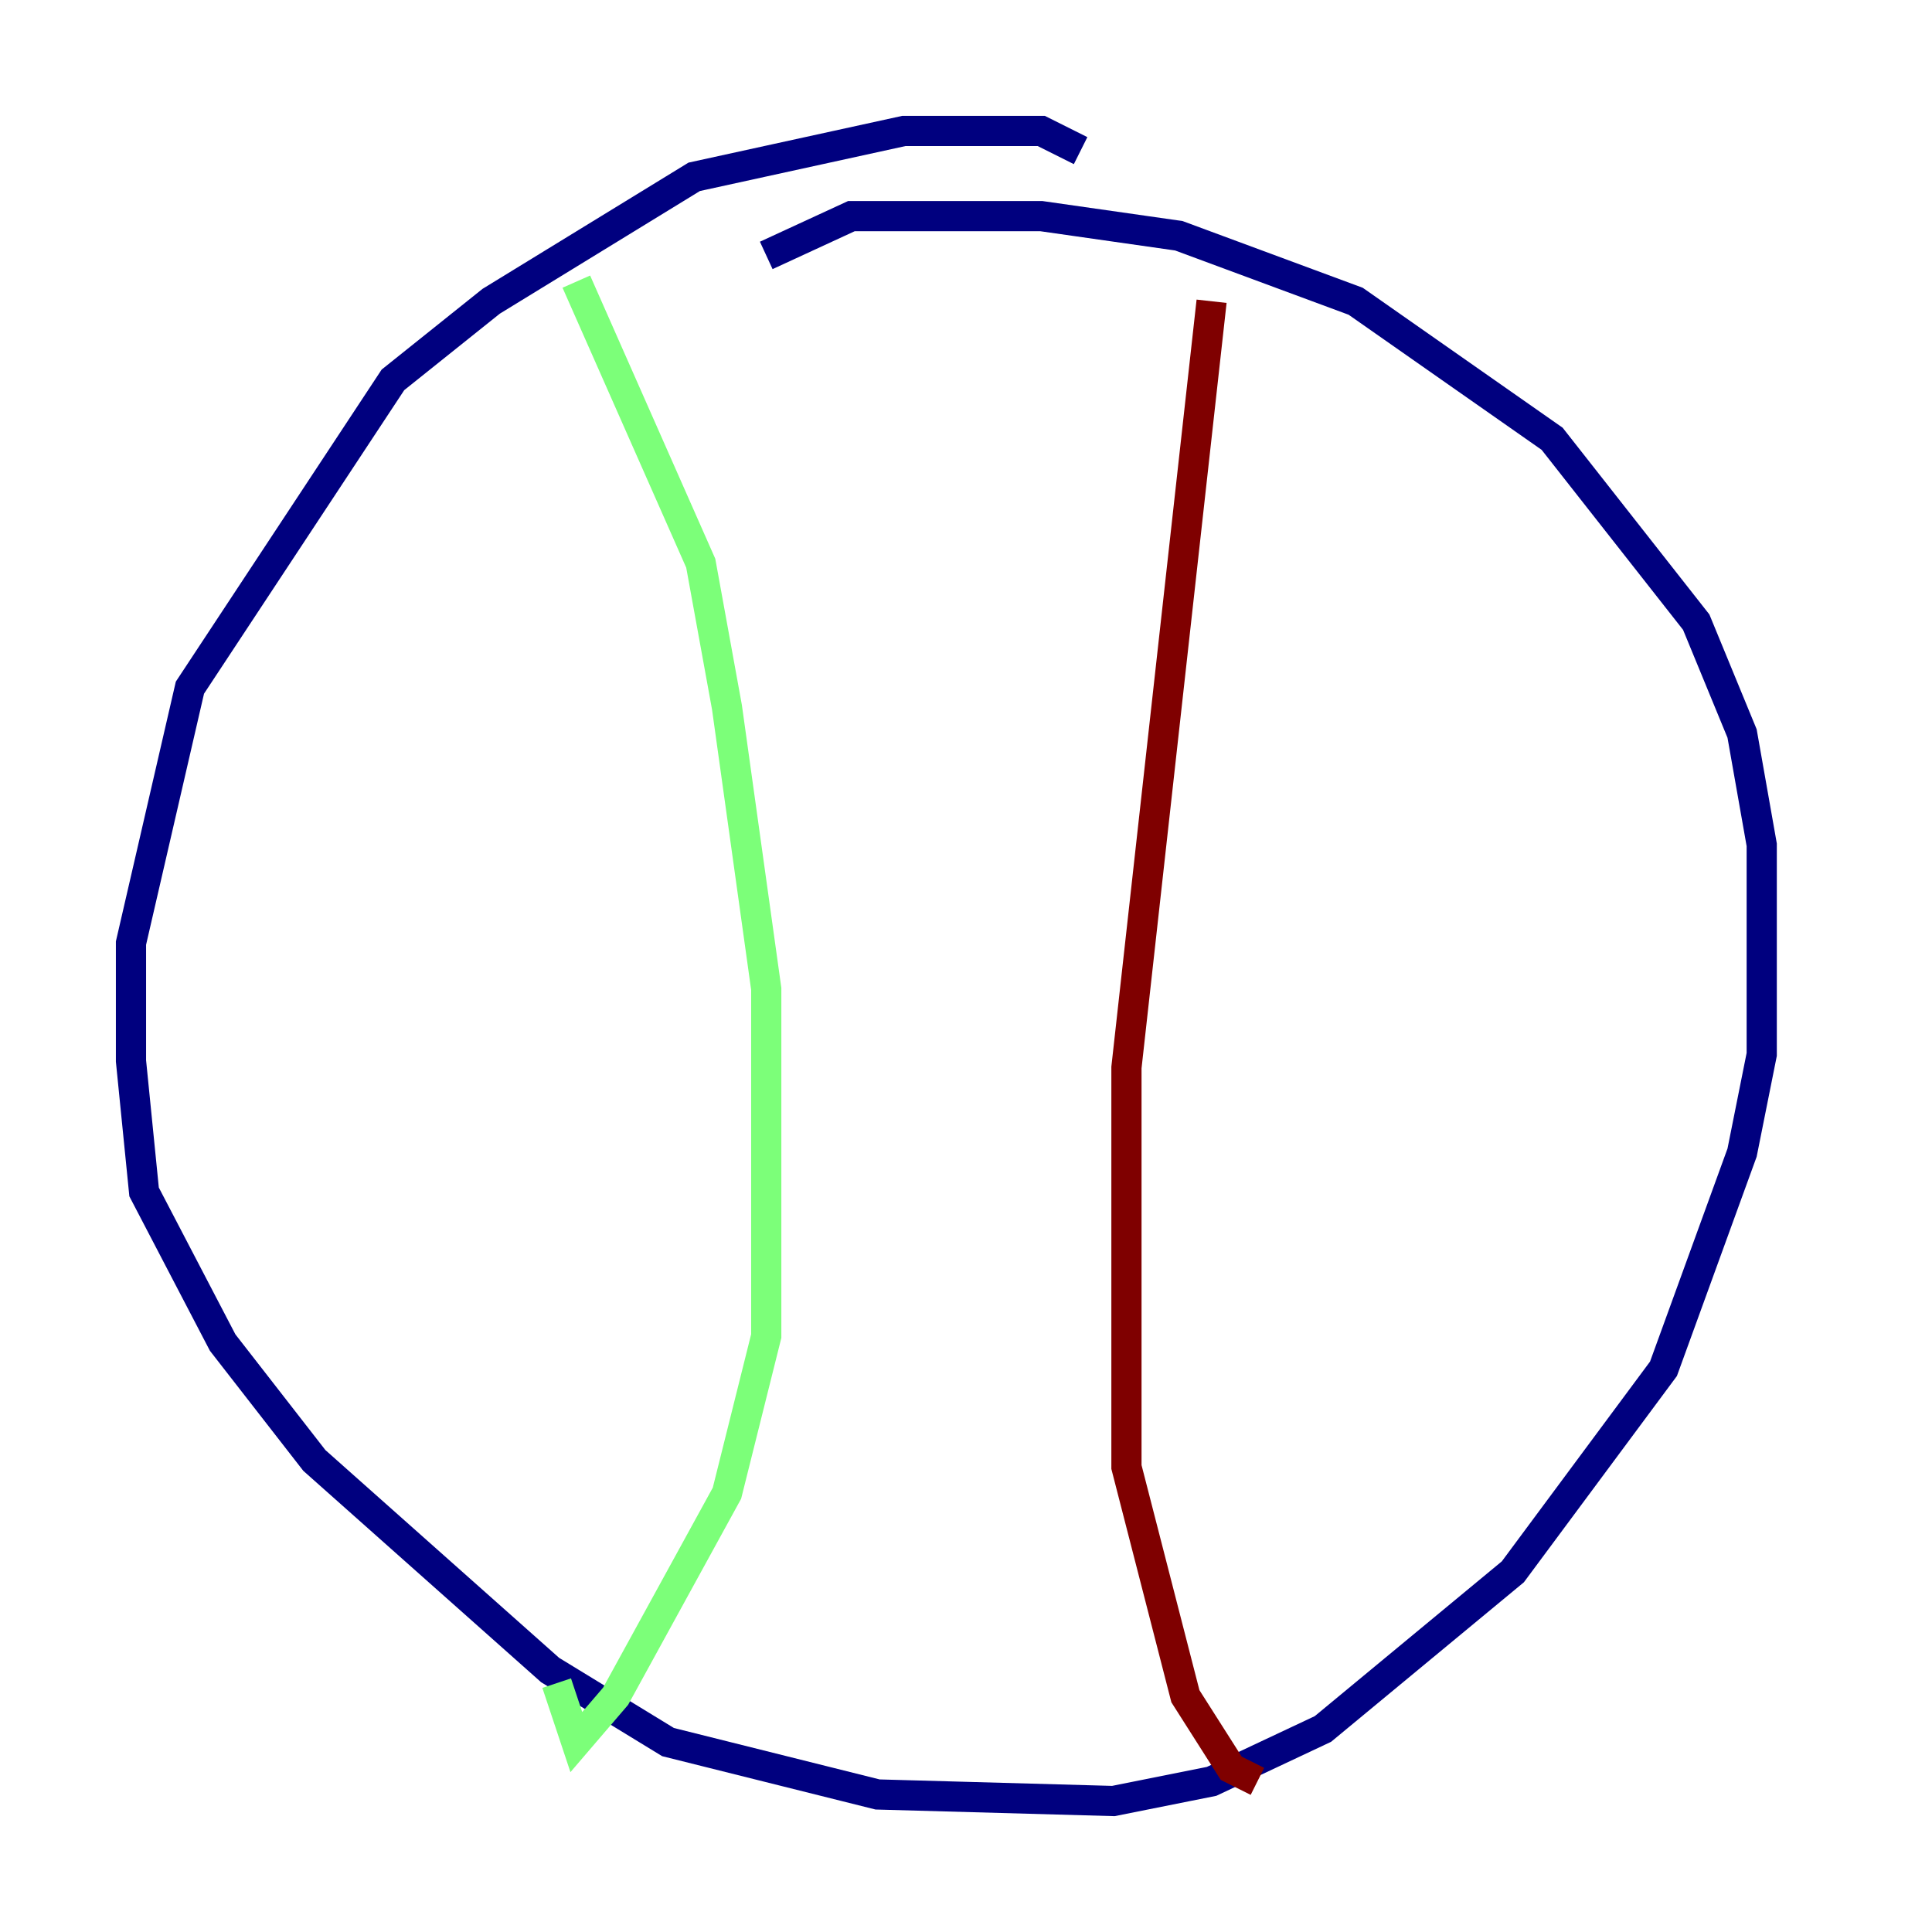 <?xml version="1.0" encoding="utf-8" ?>
<svg baseProfile="tiny" height="128" version="1.2" viewBox="0,0,128,128" width="128" xmlns="http://www.w3.org/2000/svg" xmlns:ev="http://www.w3.org/2001/xml-events" xmlns:xlink="http://www.w3.org/1999/xlink"><defs /><polyline fill="none" points="71.593,9.98 68.99,8.678 59.878,8.678 45.993,11.715 32.542,19.959 26.034,25.166 12.583,45.559 8.678,62.481 8.678,70.291 9.546,78.969 14.752,88.949 20.827,96.759 36.447,110.644 44.258,115.417 58.142,118.888 73.763,119.322 80.271,118.02 87.647,114.549 100.231,104.136 110.21,90.685 115.417,76.366 116.719,69.858 116.719,55.973 115.417,48.597 112.38,41.22 102.834,29.071 89.817,19.959 78.102,15.62 68.99,14.319 56.407,14.319 50.766,16.922" stroke="#00007f" stroke-width="2" /><polyline fill="none" points="38.183,18.658 46.427,37.315 48.163,46.861 50.766,65.519 50.766,88.515 48.163,98.929 40.786,112.38 38.183,115.417 36.881,111.512" stroke="#7cff79" stroke-width="2" /><polyline fill="none" points="80.271,19.959 74.63,70.725 74.63,97.193 78.536,112.38 81.573,117.153 83.308,118.02" stroke="#7f0000" stroke-width="2" /></svg>